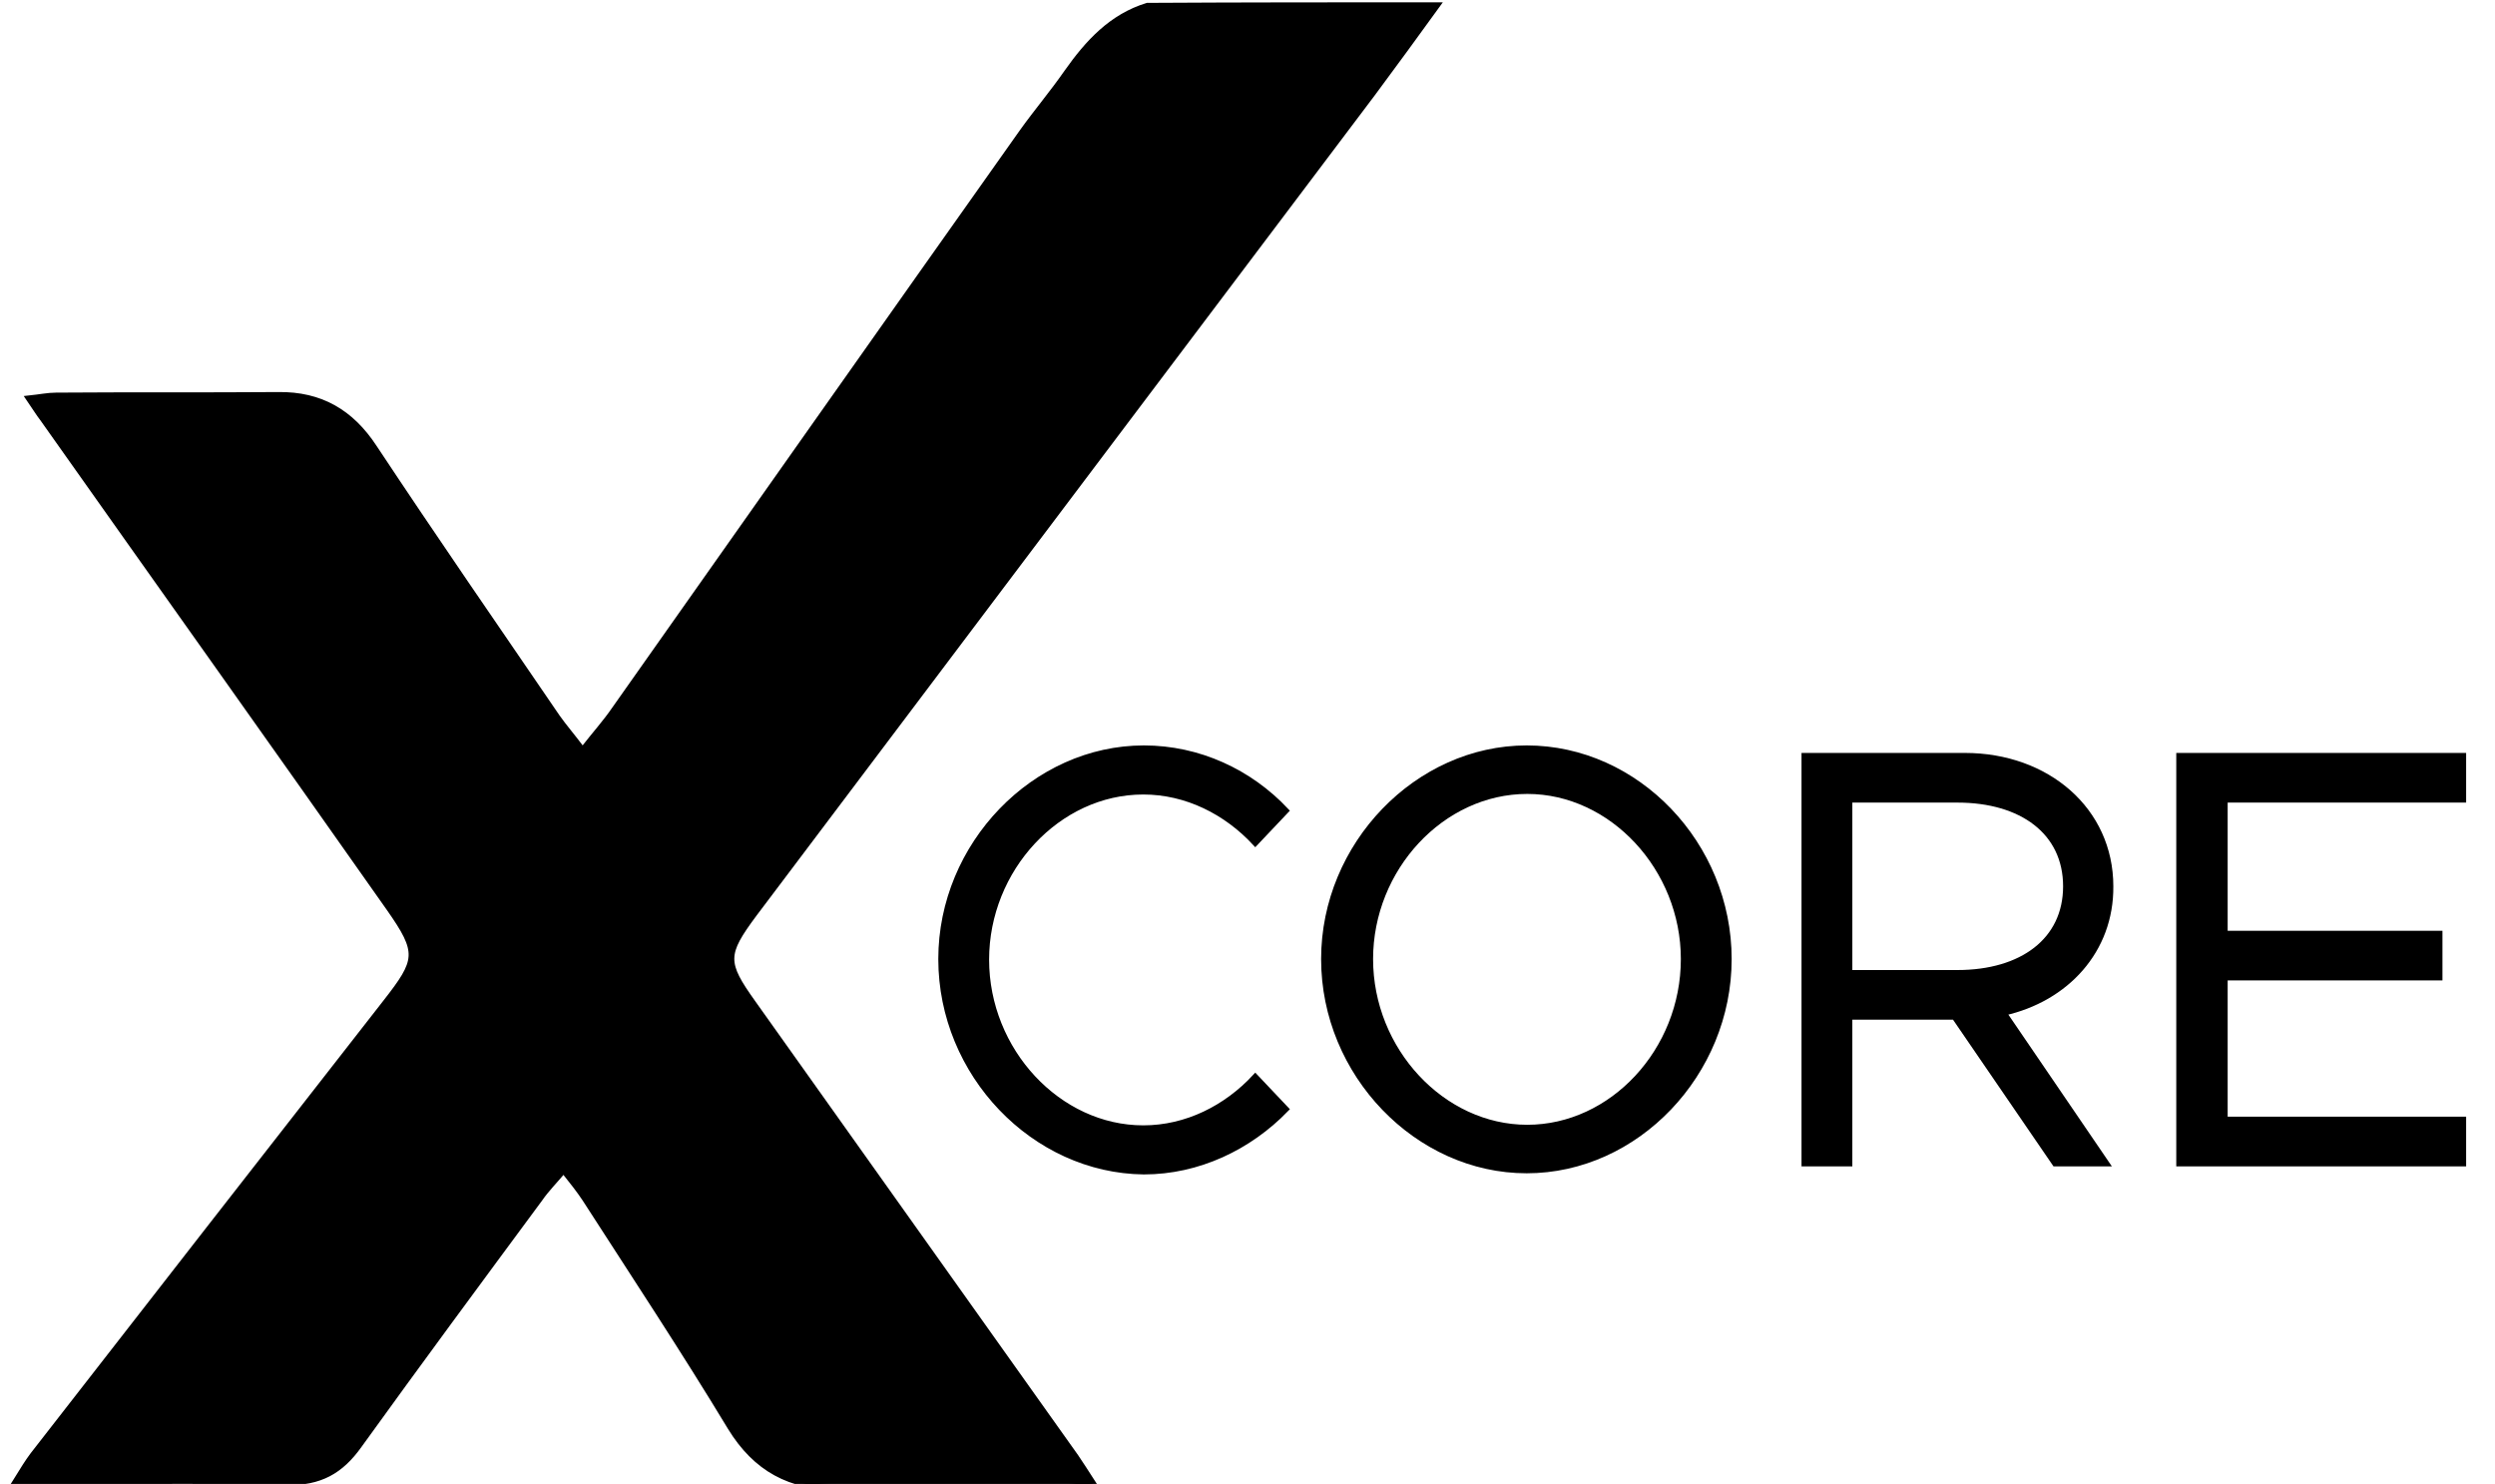 <svg version="1.1" id="Layer_1" xmlns="http://www.w3.org/2000/svg" xmlns:xlink="http://www.w3.org/1999/xlink" x="0px" y="0px" width="30%" height="30%" viewBox="0 0 432.1 257" enable-background="new 0 0 432.1 257" xml:space="preserve">
<g>
	<g id="X">
	<path stroke="#000000" stroke-miterlimit="10" d="M248.9,0.9c-3.7,5.1-7.4,10.2-11.2,15.3c-35.7,47.4-71.4,94.7-107.1,142.1
		c-5.2,7-5.2,8.4-0.2,15.4c18.6,26.2,37.3,52.4,55.9,78.6c0.9,1.3,1.7,2.6,3,4.6c-2.2,0.3-3.4,0.6-4.7,0.6c-13.2,0-26.3-0.1-39.5,0
		c-8.2,0.1-14.2-3.1-18.6-10.3c-8.1-13.4-16.7-26.4-25.2-39.6c-1-1.5-2.1-2.9-3.7-4.9c-1.6,1.9-3,3.3-4.1,4.9
		c-10.5,14.2-21,28.4-31.3,42.7c-3.2,4.5-6.8,6.5-12.5,6.4c-15.3-0.4-30.6-0.1-47-0.1c1.3-2.1,2.1-3.4,3-4.6
		c20.4-26.2,40.7-52.3,61.1-78.4c5.7-7.3,6-8.6,0.6-16.3c-19.9-28.3-40-56.5-60-84.8c-0.7-0.9-1.3-1.9-2.4-3.5
		c1.9-0.2,3.3-0.5,4.7-0.5c12.8-0.1,25.7,0,38.5-0.1c7.3-0.1,12.6,3,16.6,9.1c10.4,15.7,21.1,31.2,31.7,46.7
		c1.2,1.7,2.6,3.3,4.4,5.7c2.1-2.7,4-4.8,5.5-7c23.5-33.3,47-66.7,70.6-100c2.5-3.5,5.3-6.8,7.8-10.4c3.6-5.1,7.7-9.6,13.9-11.5
		C215.6,0.9,232.3,0.9,248.9,0.9z" class="X-CORE-LOGO"></path>
</g>
	<path id="C" stroke="#000000" stroke-miterlimit="10" d="M163,166.1c0-19.8,16.2-36.5,35.1-36.5c9.5,0,18.3,4.1,24.6,10.8l-5.3,5.6
		c-5-5.4-11.9-8.9-19.4-8.9c-14.8,0-27.2,13.4-27.2,29.1c0,15.8,12.5,29.2,27.2,29.2c7.5,0,14.4-3.5,19.4-8.9l5.3,5.6
		c-6.4,6.6-15.2,10.8-24.6,10.8C179.1,202.7,163,186,163,166.1z" class="C-CORE"></path>
	<path id="O" stroke="#000000" stroke-miterlimit="10" d="M229.3,166.1c0-19.8,16.2-36.5,35.1-36.5c19.1,0,35,16.7,35,36.5
		c0,19.8-16,36.6-35,36.6C245.5,202.7,229.3,186,229.3,166.1z M291.6,166.1c0-15.7-12.4-29.1-27.1-29.1c-14.8,0-27.2,13.4-27.2,29.1
		c0,15.8,12.5,29.2,27.2,29.2C279.2,195.3,291.6,182,291.6,166.1z" class="O-CORE"></path>
	<path id="R" stroke="#000000" stroke-miterlimit="10" d="M347,175.4l17.8,26.1h-8.9l-17.4-25.4h-18.2v25.4h-7.8v-70.6h27.8
		c14.2,0,25.2,9.4,25.2,22.6C365.6,164.6,357.8,173,347,175.4z M320.3,168.5H339c11.2,0,18.8-5.6,18.8-15s-7.6-15-18.8-15h-18.7
		V168.5z" class="R-CORE"></path>
	<path id="E" stroke="#000000" stroke-miterlimit="10" d="M385.3,138.5v23.2h37.2v7.6h-37.2v24.6h41.3v7.6h-49.2v-70.6h49.2v7.6
		H385.3z" class="E-CORE"></path>
</g>
  <style data="XCore">
@-webkit-keyframes animate-svg-stroke-1 {
  0% {
    stroke-dashoffset: 1130.36px;
    stroke-dasharray: 1130.36px;
  }

  100% {
    stroke-dashoffset: 0;
  }
}

@keyframes animate-svg-stroke-1 {
  0% {
    stroke-dashoffset: 1130.36px;
    stroke-dasharray: 1130.36px;
  }

  100% {
    stroke-dashoffset: 0;
  }
}

@-webkit-keyframes animate-svg-fill-1 {
  0% {
    fill: transparent;
  }

  100% {
    fill: rgb(0, 0, 0);
  }
}

@keyframes animate-svg-fill-1 {
  0% {
    fill: transparent;
  }

  100% {
    fill: rgb(0, 0, 0);
  }
}

.X-CORE-LOGO {
  -webkit-animation: animate-svg-stroke-1 1s cubic-bezier(0.47, 0, 0.745, 0.715) 0s both,
                       animate-svg-fill-1 0.7s cubic-bezier(0.47, 0, 0.745, 0.715) 0.8s both;
          animation: animate-svg-stroke-1 1s cubic-bezier(0.47, 0, 0.745, 0.715) 0s both,
               animate-svg-fill-1 0.7s cubic-bezier(0.47, 0, 0.745, 0.715) 0.8s both;
}

@-webkit-keyframes animate-svg-stroke-2 {
  0% {
    stroke-dashoffset: 317.172px;
    stroke-dasharray: 317.172px;
  }

  100% {
    stroke-dashoffset: 0;
  }
}

@keyframes animate-svg-stroke-2 {
  0% {
    stroke-dashoffset: 317.172px;
    stroke-dasharray: 317.172px;
  }

  100% {
    stroke-dashoffset: 0;
  }
}

@-webkit-keyframes animate-svg-fill-2 {
  0% {
    fill: transparent;
  }

  100% {
    fill: rgb(0, 0, 0);
  }
}

@keyframes animate-svg-fill-2 {
  0% {
    fill: transparent;
  }

  100% {
    fill: rgb(0, 0, 0);
  }
}

.C-CORE {
  -webkit-animation: animate-svg-stroke-2 1s cubic-bezier(0.47, 0, 0.745, 0.715) 0.12s both,
                       animate-svg-fill-2 0.7s cubic-bezier(0.47, 0, 0.745, 0.715) 0.9s both;
          animation: animate-svg-stroke-2 1s cubic-bezier(0.47, 0, 0.745, 0.715) 0.12s both,
               animate-svg-fill-2 0.7s cubic-bezier(0.47, 0, 0.745, 0.715) 0.9s both;
}

@-webkit-keyframes animate-svg-stroke-3 {
  0% {
    stroke-dashoffset: 402.794px;
    stroke-dasharray: 402.794px;
  }

  100% {
    stroke-dashoffset: 0;
  }
}

@keyframes animate-svg-stroke-3 {
  0% {
    stroke-dashoffset: 402.794px;
    stroke-dasharray: 402.794px;
  }

  100% {
    stroke-dashoffset: 0;
  }
}

@-webkit-keyframes animate-svg-fill-3 {
  0% {
    fill: transparent;
  }

  100% {
    fill: rgb(0, 0, 0);
  }
}

@keyframes animate-svg-fill-3 {
  0% {
    fill: transparent;
  }

  100% {
    fill: rgb(0, 0, 0);
  }
}

.O-CORE {
  -webkit-animation: animate-svg-stroke-3 1s cubic-bezier(0.47, 0, 0.745, 0.715) 0.24s both,
                       animate-svg-fill-3 0.7s cubic-bezier(0.47, 0, 0.745, 0.715) 1s both;
          animation: animate-svg-stroke-3 1s cubic-bezier(0.47, 0, 0.745, 0.715) 0.24s both,
               animate-svg-fill-3 0.7s cubic-bezier(0.47, 0, 0.745, 0.715) 1s both;
}

@-webkit-keyframes animate-svg-stroke-4 {
  0% {
    stroke-dashoffset: 413.545px;
    stroke-dasharray: 413.545px;
  }

  100% {
    stroke-dashoffset: 0;
  }
}

@keyframes animate-svg-stroke-4 {
  0% {
    stroke-dashoffset: 413.545px;
    stroke-dasharray: 413.545px;
  }

  100% {
    stroke-dashoffset: 0;
  }
}

@-webkit-keyframes animate-svg-fill-4 {
  0% {
    fill: transparent;
  }

  100% {
    fill: rgb(0, 0, 0);
  }
}

@keyframes animate-svg-fill-4 {
  0% {
    fill: transparent;
  }

  100% {
    fill: rgb(0, 0, 0);
  }
}

.R-CORE {
  -webkit-animation: animate-svg-stroke-4 1s cubic-bezier(0.47, 0, 0.745, 0.715) 0.36s both,
                       animate-svg-fill-4 0.7s cubic-bezier(0.47, 0, 0.745, 0.715) 1.1s both;
          animation: animate-svg-stroke-4 1s cubic-bezier(0.47, 0, 0.745, 0.715) 0.36s both,
               animate-svg-fill-4 0.7s cubic-bezier(0.47, 0, 0.745, 0.715) 1.1s both;
}

@-webkit-keyframes animate-svg-stroke-5 {
  0% {
    stroke-dashoffset: 398.6px;
    stroke-dasharray: 398.6px;
  }

  100% {
    stroke-dashoffset: 0;
  }
}

@keyframes animate-svg-stroke-5 {
  0% {
    stroke-dashoffset: 398.6px;
    stroke-dasharray: 398.6px;
  }

  100% {
    stroke-dashoffset: 0;
  }
}

@-webkit-keyframes animate-svg-fill-5 {
  0% {
    fill: transparent;
  }

  100% {
    fill: rgb(0, 0, 0);
  }
}

@keyframes animate-svg-fill-5 {
  0% {
    fill: transparent;
  }

  100% {
    fill: rgb(0, 0, 0);
  }
}

.E-CORE {
  -webkit-animation: animate-svg-stroke-5 1s cubic-bezier(0.47, 0, 0.745, 0.715) 0.48s both,
                       animate-svg-fill-5 0.7s cubic-bezier(0.47, 0, 0.745, 0.715) 1.2s both;
          animation: animate-svg-stroke-5 1s cubic-bezier(0.47, 0, 0.745, 0.715) 0.48s both,
               animate-svg-fill-5 0.7s cubic-bezier(0.47, 0, 0.745, 0.715) 1.2s both;
}

  </style>
</svg>